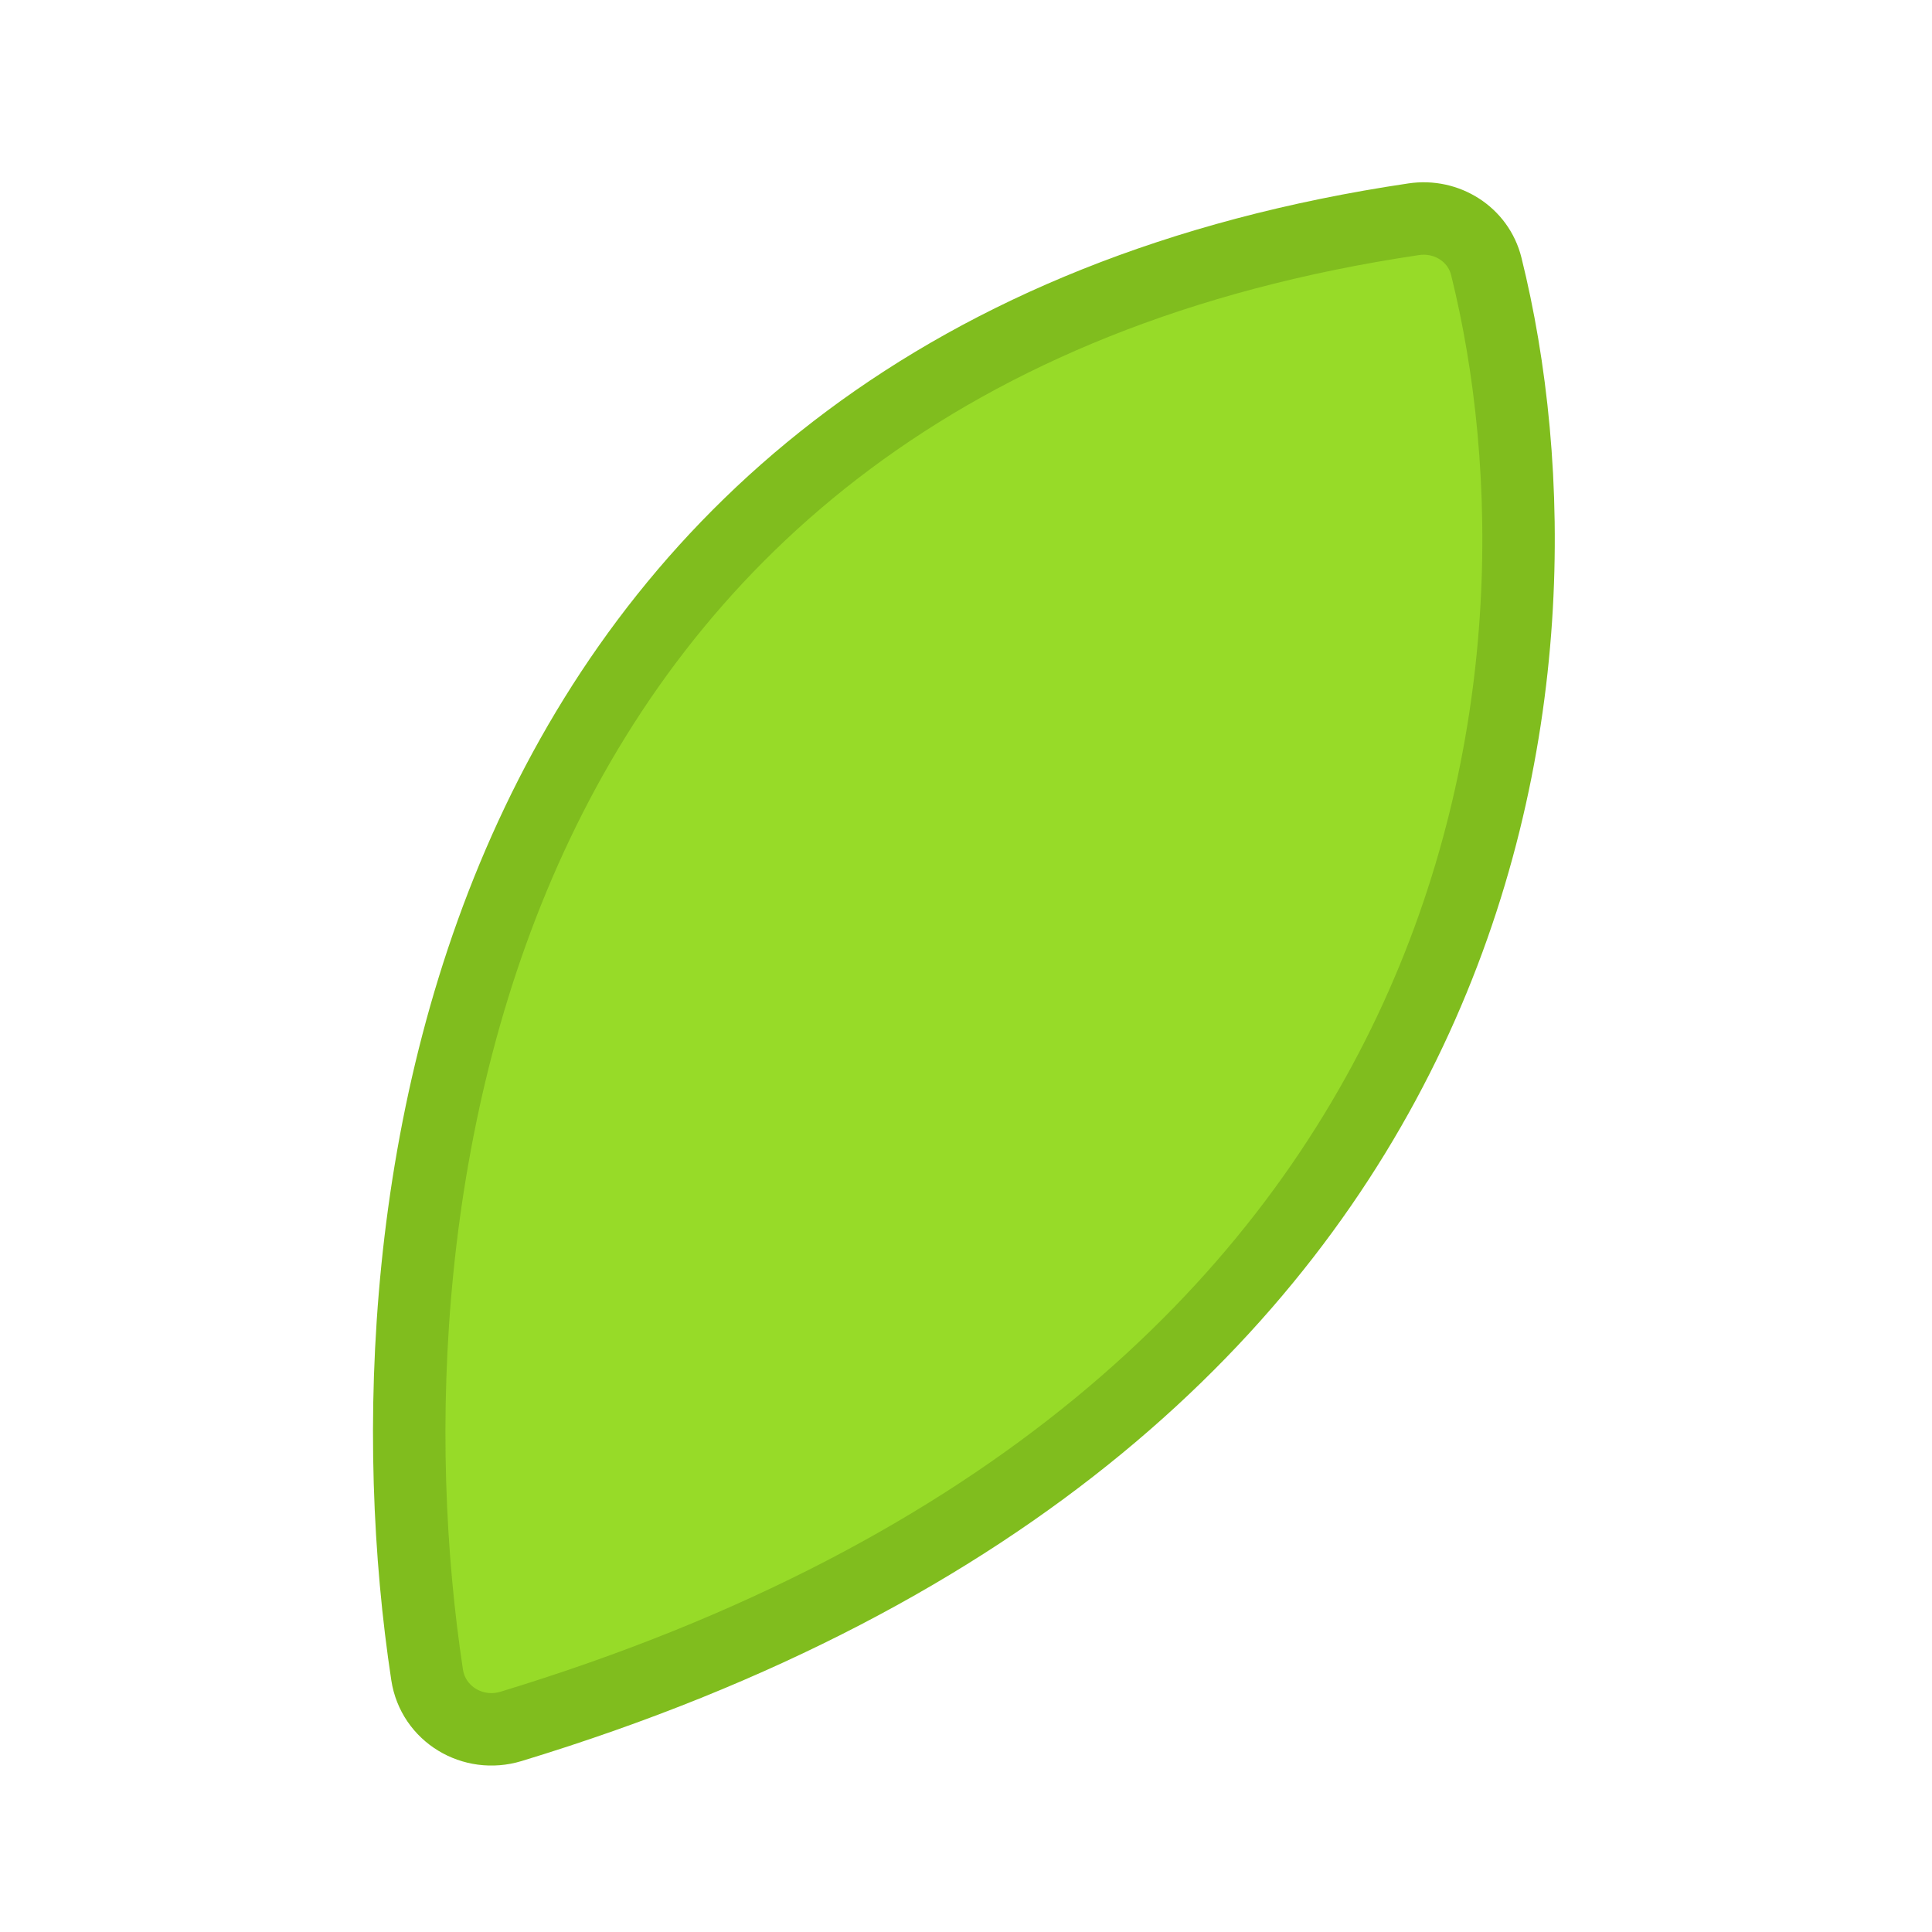 <svg width="40" height="40" viewBox="0 0 40 40" fill="none" xmlns="http://www.w3.org/2000/svg">
<path d="M10.581 35.743C31.259 29.448 32.811 13.728 30.772 5.515C30.607 4.849 29.95 4.438 29.271 4.539C9.615 7.457 7.356 24.898 8.843 34.676C8.967 35.49 9.792 35.983 10.581 35.743Z" fill="#97DB28" stroke="#80BD1E" stroke-width="1.5"/>
</svg>
